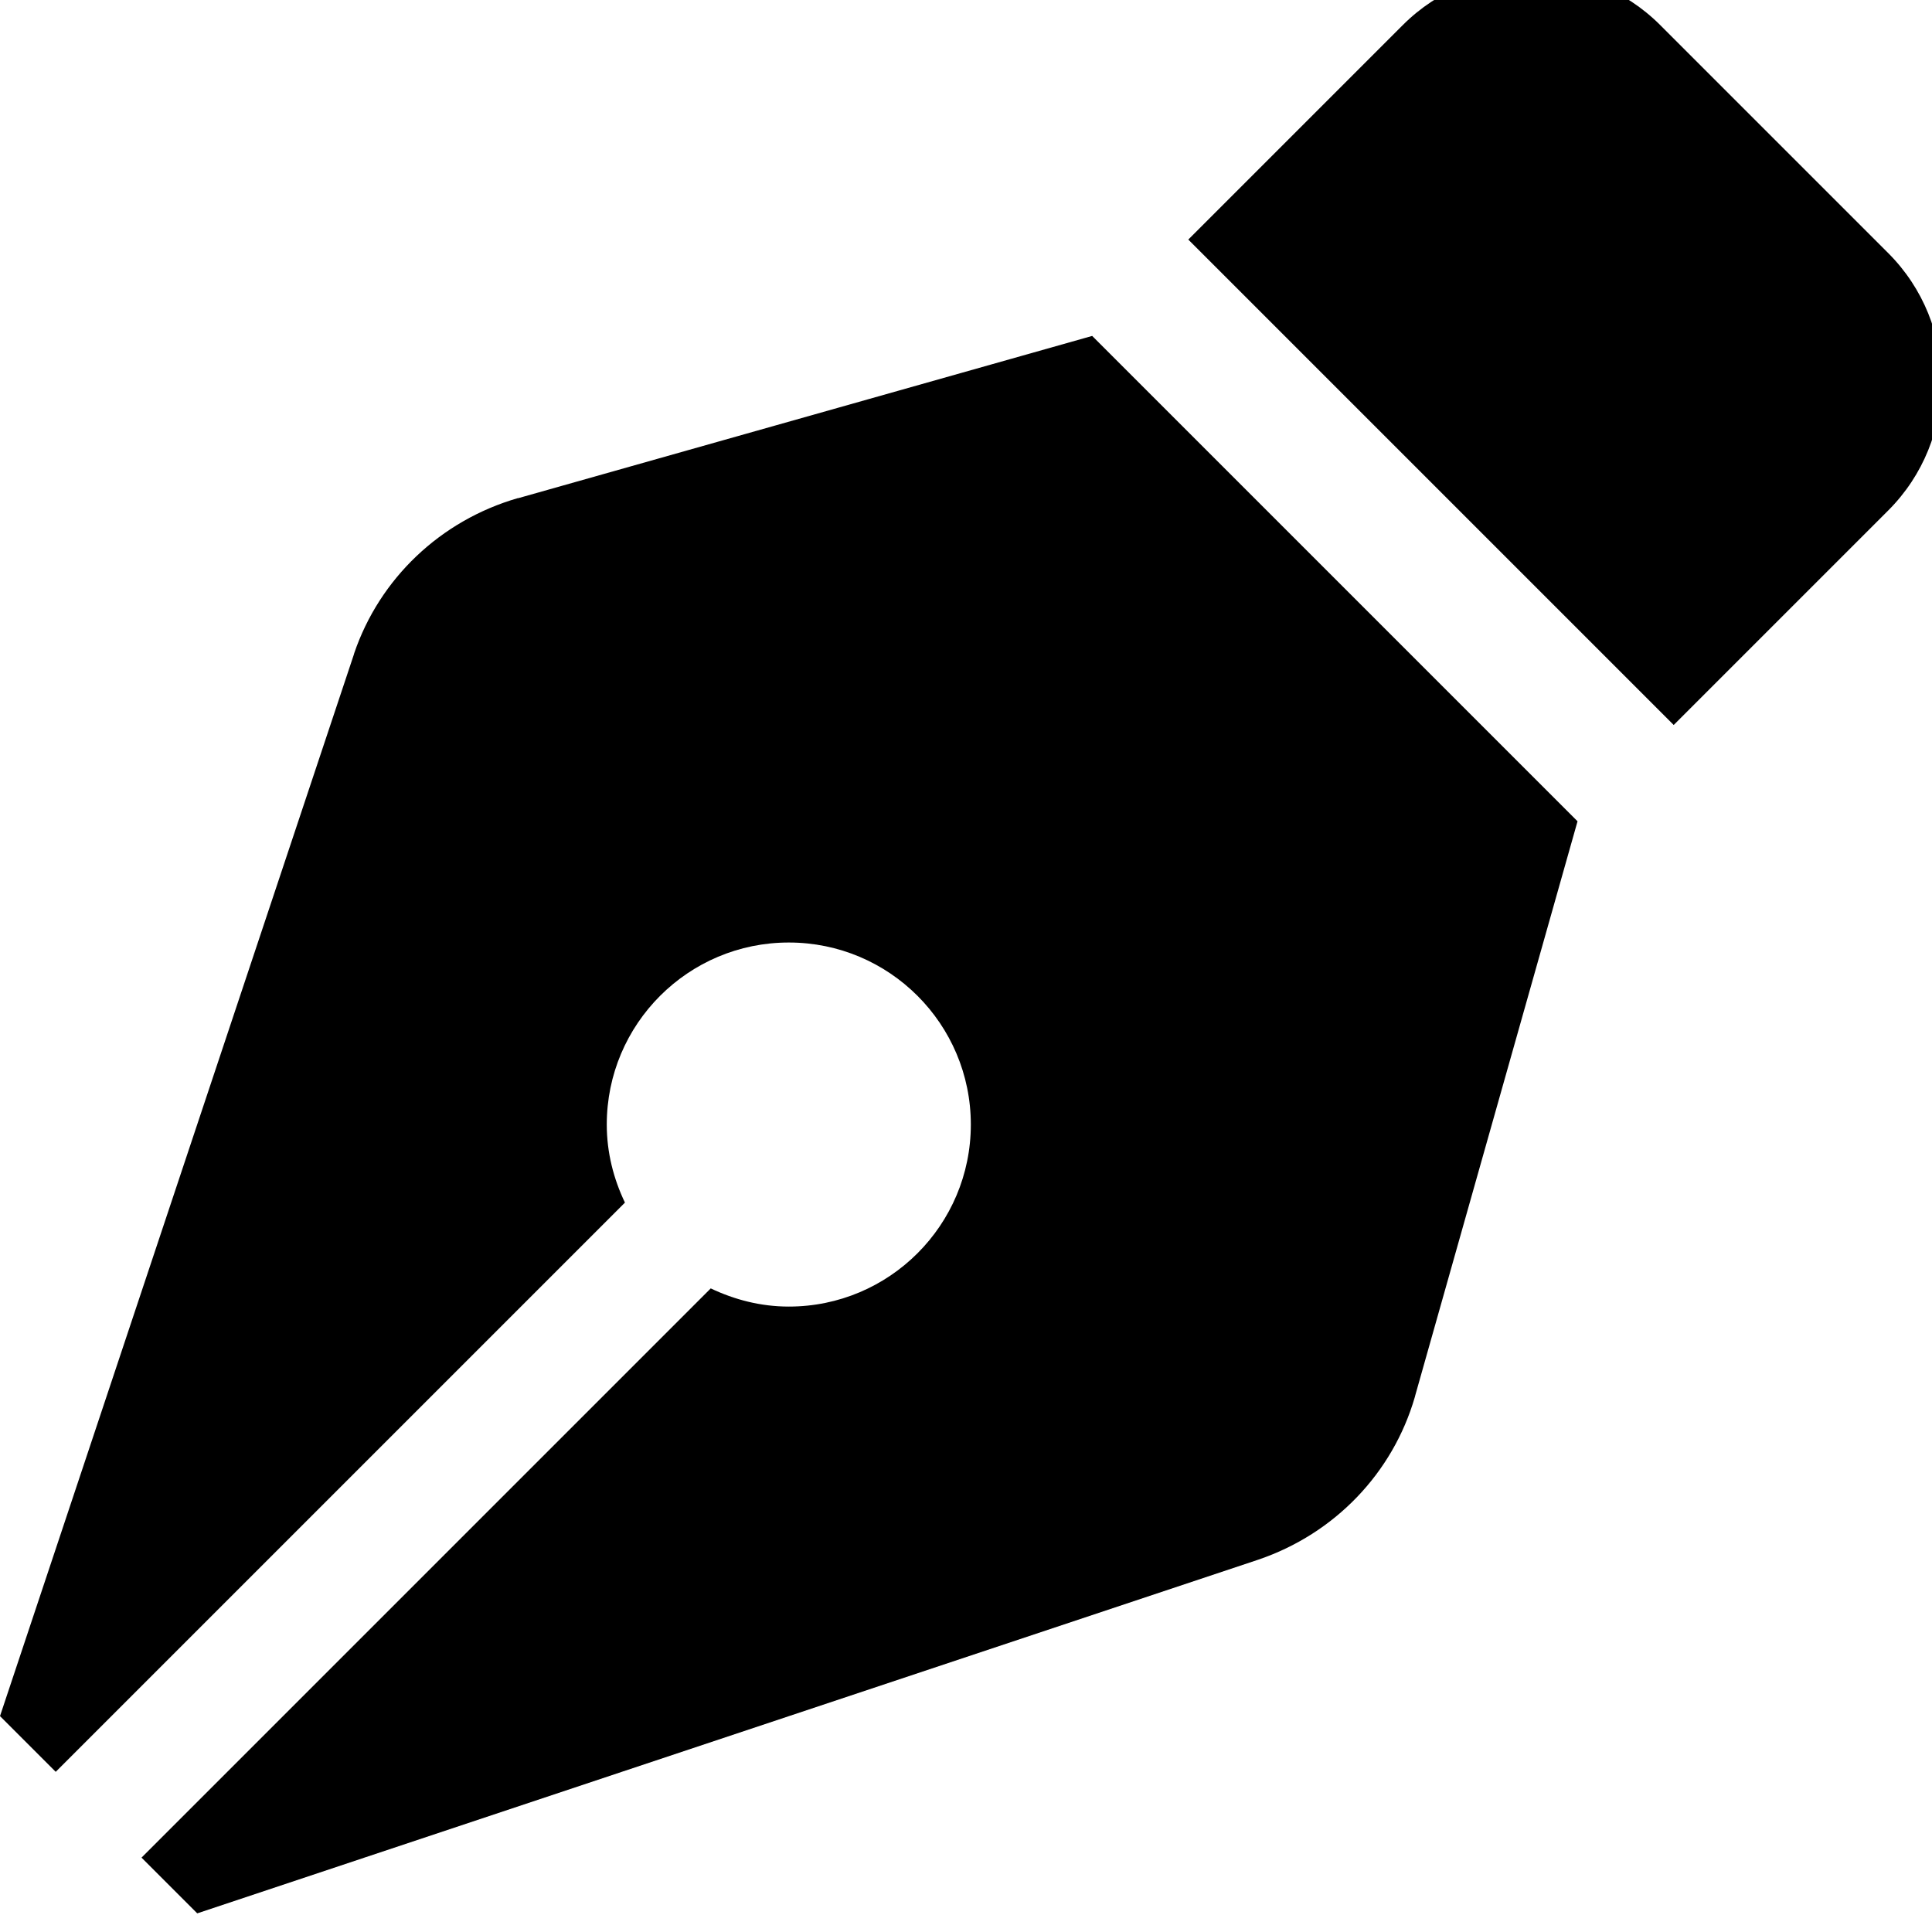 <!-- Generated by IcoMoon.io -->
<svg version="1.1" xmlns="http://www.w3.org/2000/svg" width="32" height="32" viewBox="0 0 32 32">
<title>pen-nib</title>
<path d="M8.579 8.25c-1.287 0.372-2.291 1.335-2.712 2.569l-0.008 0.028-5.859 17.577 0.923 0.923 9.428-9.428c-0.188-0.393-0.301-0.828-0.301-1.293 0-1.665 1.35-3.015 3.015-3.015s3.015 1.35 3.015 3.015-1.35 3.015-3.015 3.015c-0.465 0-0.899-0.114-1.293-0.301l-9.428 9.428 0.923 0.923 17.577-5.859c1.262-0.429 2.225-1.433 2.59-2.692l0.007-0.028 2.688-9.509-8.039-8.039-9.509 2.688zM31.274 4.191l-3.775-3.775c-1.178-1.178-3.087-1.178-4.265 0l-3.552 3.552 8.040 8.040 3.552-3.552c1.178-1.178 1.178-3.087 0-4.265z"></path>
</svg>
